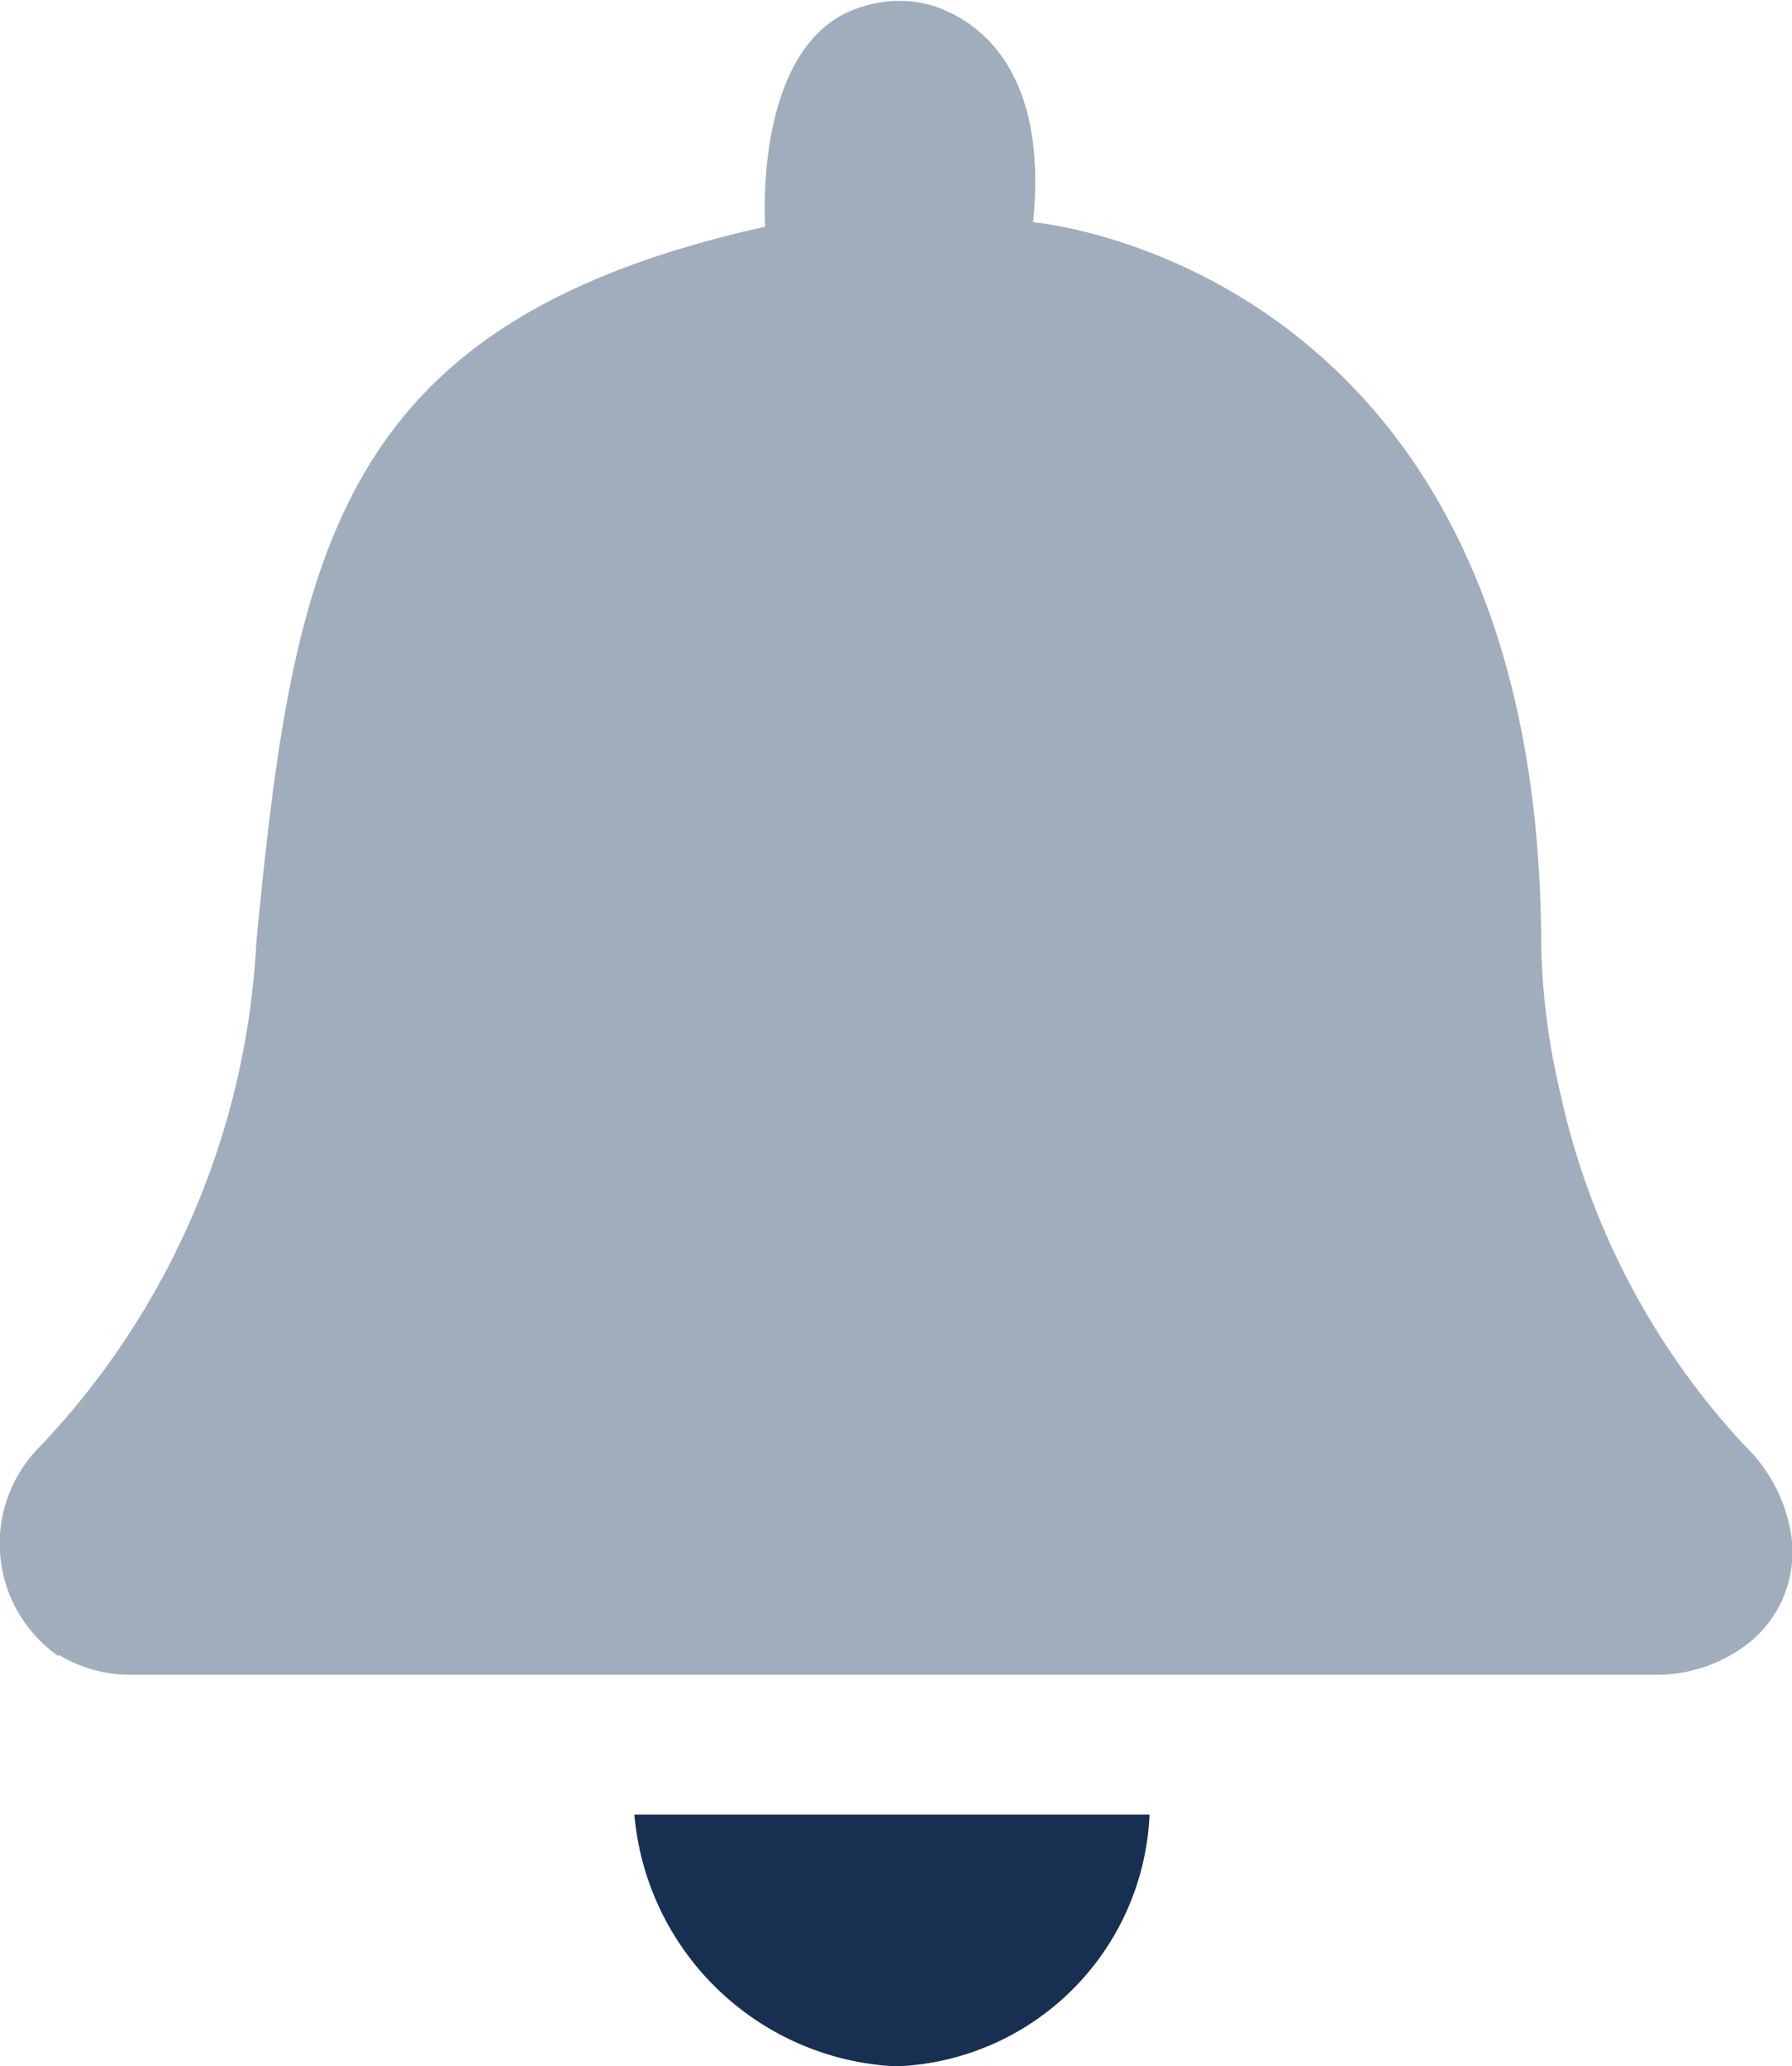 <svg xmlns="http://www.w3.org/2000/svg" viewBox="0 0 20 23.06"><defs><style>.cls-1{fill:#a0adbc;}.cls-2{fill:#173051;}</style></defs><g id="Layer_2" data-name="Layer 2"><g id="Layer_1-2" data-name="Layer 1"><path class="cls-1" d="M.65,18.48a1.53,1.53,0,0,1-.23-2.31,8.82,8.82,0,0,0,2.44-5.64c.42-4.41.91-6.94,5.68-8,0,0-.15-2.11,1.1-2.46a1.33,1.33,0,0,1,.79,0c.5.17,1.27.72,1.1,2.41,0,0,5.58.46,5.67,7.92a7.66,7.66,0,0,0,.21,1.78,8.39,8.39,0,0,0,2.05,3.94,1.78,1.78,0,0,1,.53,1,1.3,1.3,0,0,1-.43,1.18,1.66,1.66,0,0,1-1.09.39h-17a1.54,1.54,0,0,1-.81-.22Z"/><path class="cls-2" d="M7.08,20.25A3.08,3.08,0,0,0,10,23.06a2.94,2.94,0,0,0,2.83-2.81Z"/></g></g></svg>